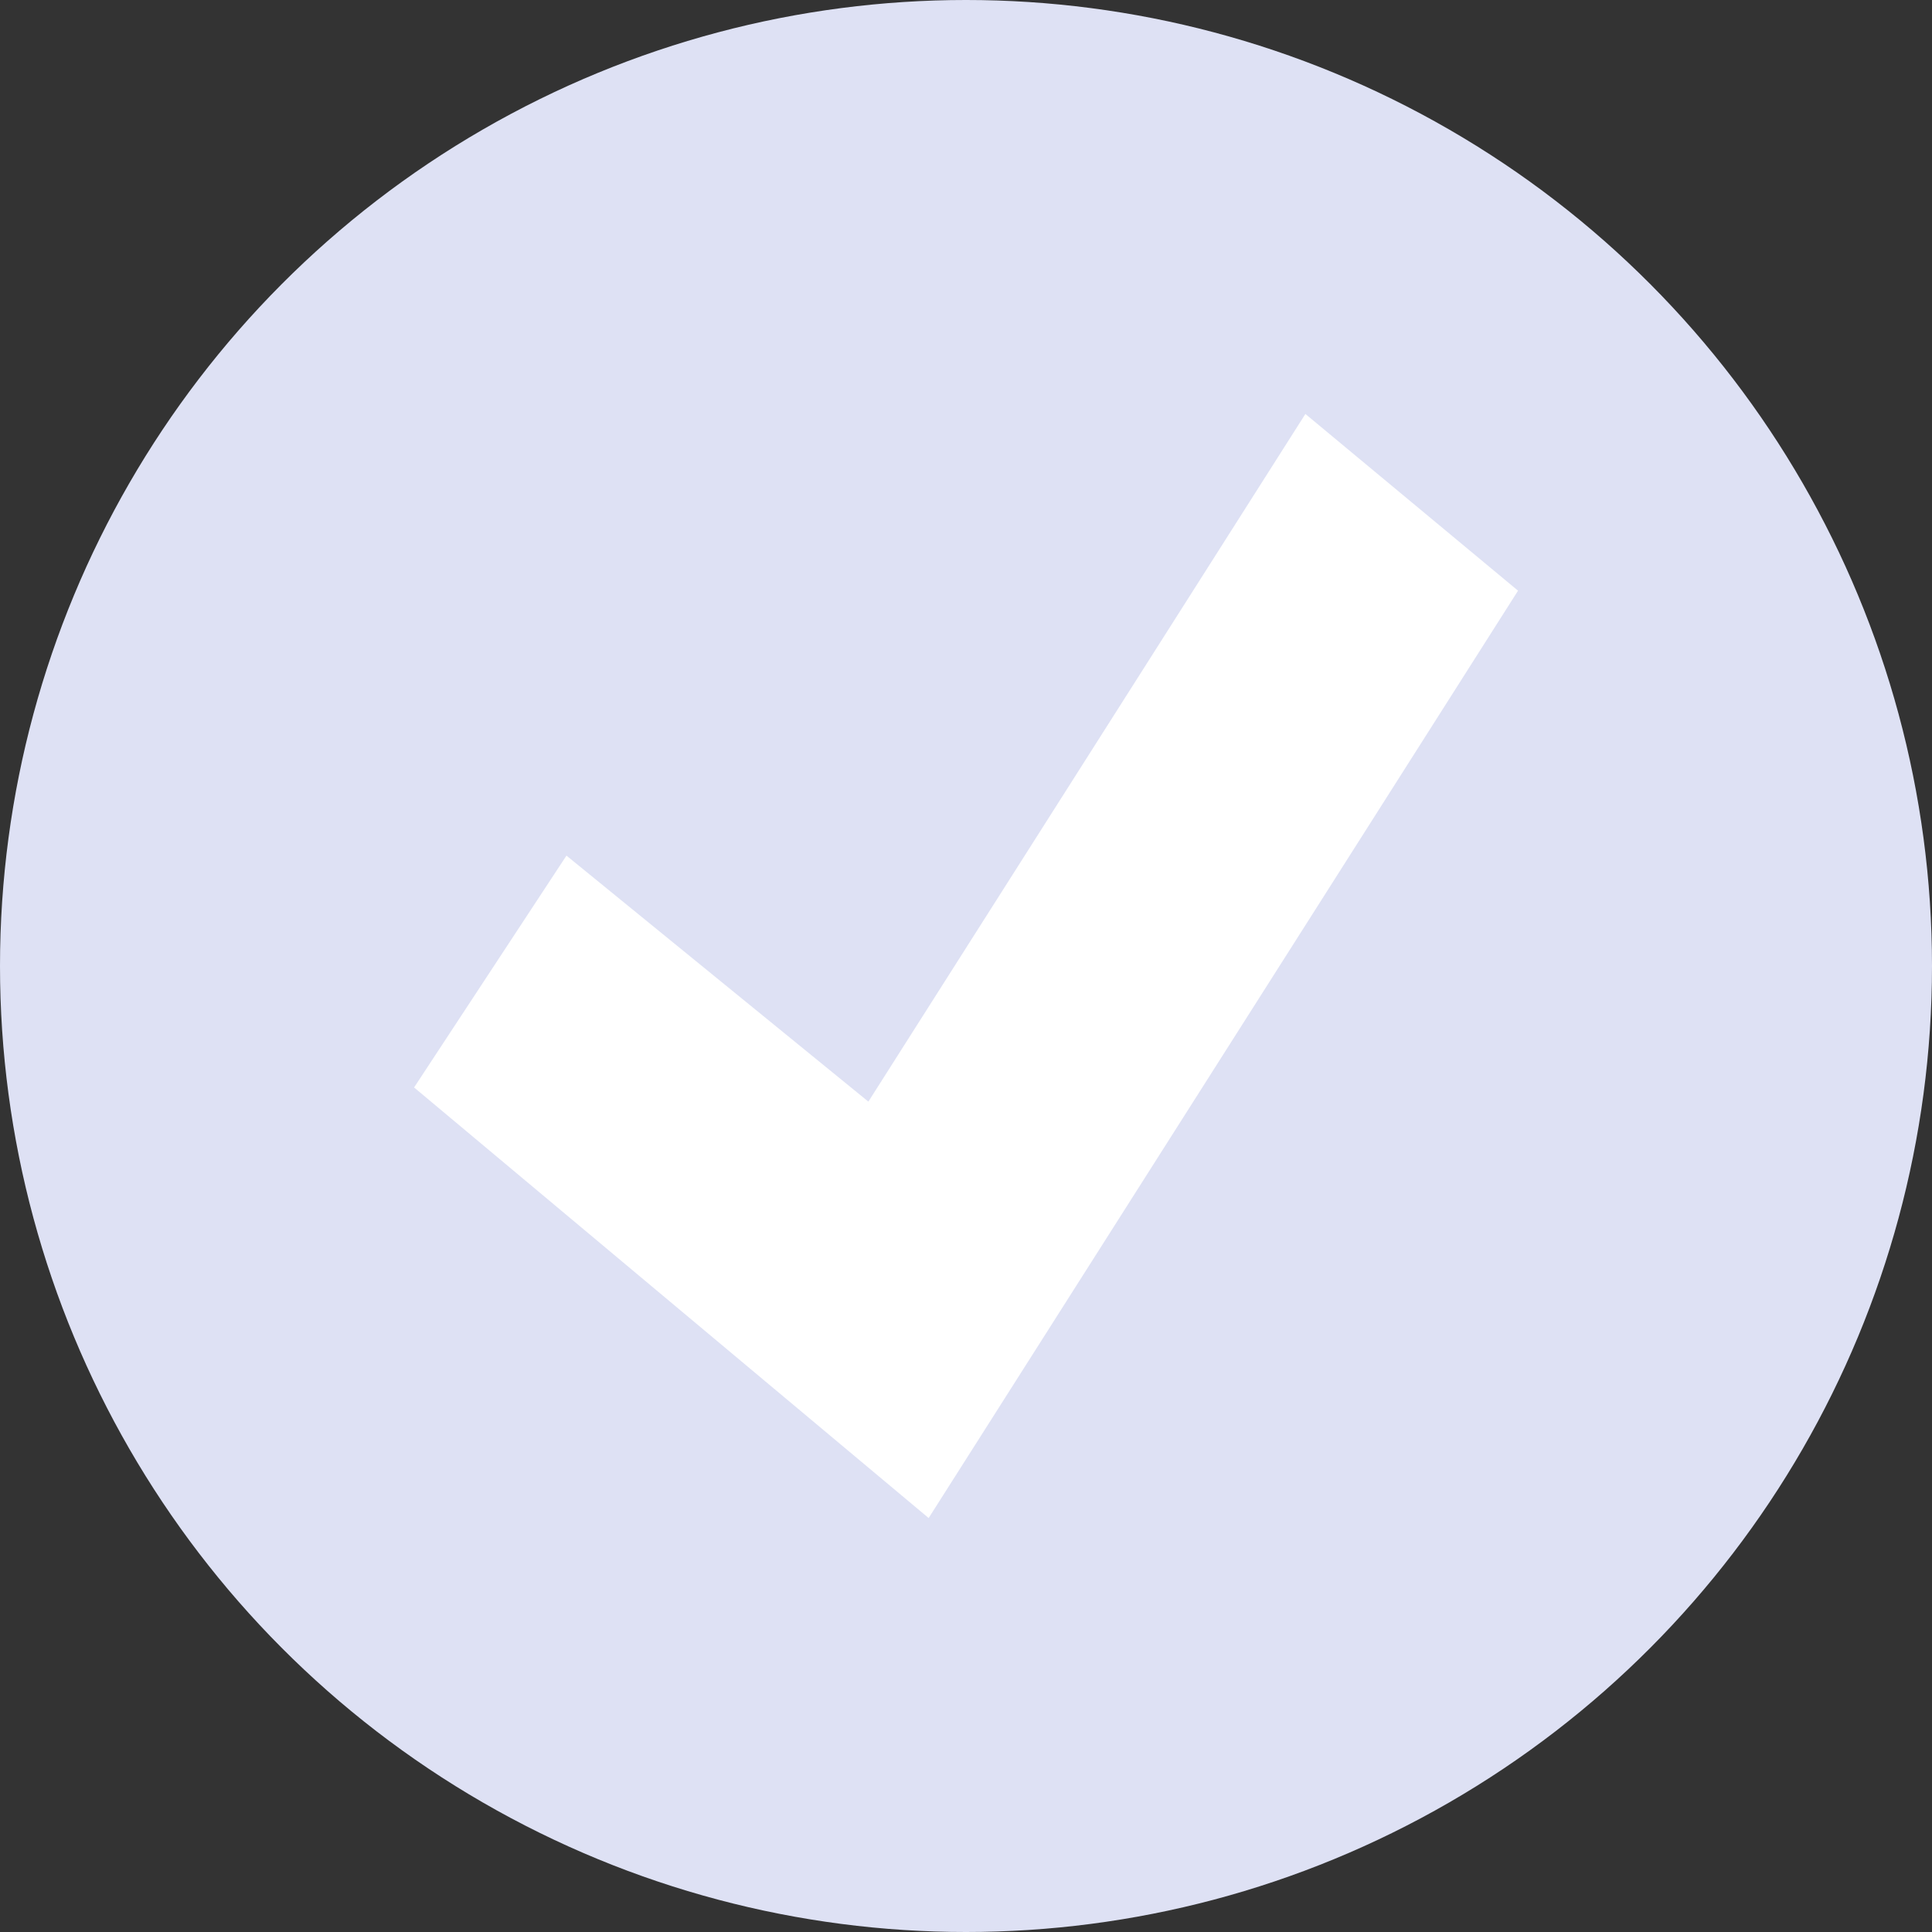 <svg width="15" height="15" viewBox="0 0 15 15" fill="none" xmlns="http://www.w3.org/2000/svg">
<rect x="0" y="0" width="15" height="15" fill="#333333" stroke="none"/>
<g id="Group 1093">
<g id="Group 1089">
<circle id="Ellipse 40" cx="7.5" cy="7.5" r="7.5" fill="#DEE1F4"/>
<path id="Vector" d="M10.135 3.214L6.742 8.553L4.398 6.643L3.215 8.443L7.21 11.786L11.786 4.586L10.135 3.214Z" fill="white"/>
</g>
</g>
</svg>
